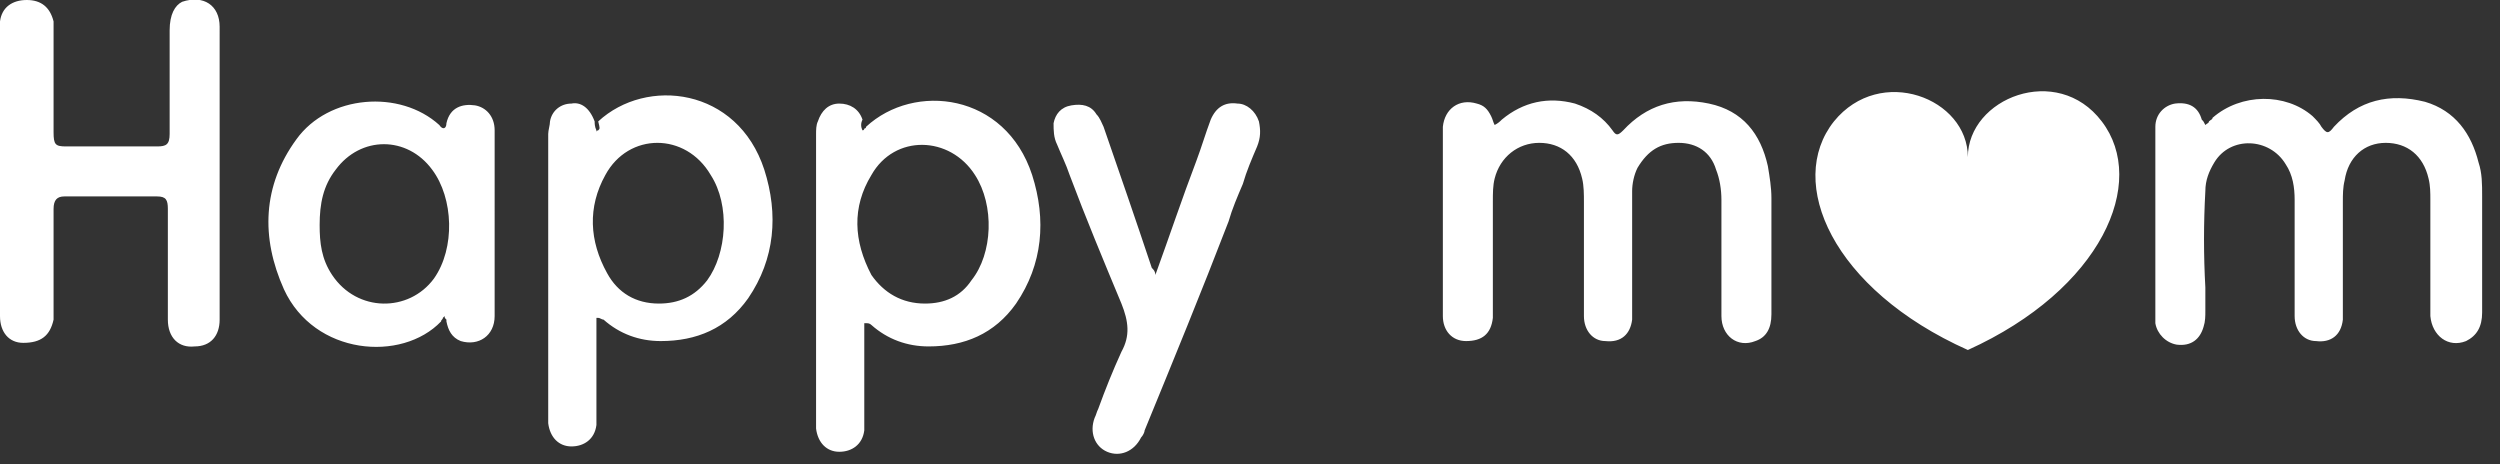 <?xml version="1.0" encoding="utf-8"?>
<!-- Generator: Adobe Illustrator 22.1.0, SVG Export Plug-In . SVG Version: 6.00 Build 0)  -->
<svg version="1.1" id="Слой_1" xmlns="http://www.w3.org/2000/svg" xmlns:xlink="http://www.w3.org/1999/xlink" x="0px" y="0px"
	 viewBox="0 0 140 26" style="enable-background:new 0 0 140 26;" xml:space="preserve">
<rect x="0" y="0" width="140" height="26" fill="#333333" stroke="none"/>
<style type="text/css">
	.st0{fill:#FFFFFF;}
</style>
<path class="st0" d="M0,1.8v7.8c0,2.7,0,5.4,0,8.1c0,0.9,0.5,1.5,1.3,1.5c1,0,1.5-0.4,1.7-1.3c0-0.2,0-0.4,0-0.5v-5.7
	c0-0.5,0.2-0.7,0.6-0.7h5.2c0.5,0,0.6,0.2,0.6,0.7v1.7c0,0.5,0,1,0,1.5c0,1,0,2,0,3c0,1,0.6,1.6,1.5,1.5c0.9,0,1.4-0.6,1.4-1.5V1.5
	c0-1.2-0.9-1.8-2.1-1.4C9.8,0.3,9.5,0.8,9.5,1.7v5.8c0,0.6-0.2,0.7-0.7,0.7H3.7C3.1,8.2,3,8.1,3,7.4V1.9c0-0.2,0-0.5,0-0.7
	C2.8,0.4,2.3,0,1.5,0C0.7,0,0.1,0.4,0,1.2C0,1.4,0,1.6,0,1.8z M33.5,7.3c0,0-0.1,0-0.1,0.1c0,0,0-0.1,0-0.1
	c-0.1-0.2-0.1-0.4-0.1-0.5C33,6,32.5,5.7,32,5.8c-0.6,0-1.1,0.4-1.2,1c0,0.2-0.1,0.5-0.1,0.7v15.9v0.3c0.1,0.8,0.6,1.3,1.3,1.3
	c0.7,0,1.3-0.4,1.4-1.2c0-0.2,0-0.4,0-0.6v-5c0-0.1,0-0.2,0-0.2l0,0v0l0,0l0,0c0-0.1,0-0.1,0-0.2c0,0,0.1,0,0.1,0v0l0,0
	c0.1,0,0.2,0.1,0.3,0.1c0.9,0.8,2,1.2,3.2,1.2c2,0,3.7-0.7,4.9-2.4c1.5-2.2,1.7-4.7,0.9-7.2c-1.5-4.6-6.6-5.2-9.3-2.7
	C33.6,7.2,33.6,7.2,33.5,7.3z M39.6,15.7C38.9,16.6,38,17,36.9,17c-1.3,0-2.3-0.6-2.9-1.7c-1-1.8-1.1-3.7-0.1-5.5
	c1.3-2.4,4.5-2.4,5.9,0C40.9,11.5,40.7,14.2,39.6,15.7z M48.3,7.3c0.1,0,0.1-0.1,0.1-0.1c0,0,0.1,0,0.1-0.1c2.7-2.5,7.8-1.9,9.3,2.7
	c0.8,2.5,0.6,5-0.9,7.2c-1.2,1.7-2.9,2.4-4.9,2.4c-1.2,0-2.3-0.4-3.2-1.2c-0.1-0.1-0.2-0.1-0.3-0.1h0l0,0h0l0,0l0,0c0,0-0.1,0-0.1,0
	c0,0.1,0,0.1,0,0.2c0,0.1,0,0.1,0,0.2v5c0,0.2,0,0.4,0,0.6c-0.1,0.8-0.7,1.2-1.4,1.2c-0.7,0-1.2-0.5-1.3-1.3v-0.3V7.5
	c0-0.2,0-0.5,0.1-0.7c0.2-0.6,0.6-1,1.2-1c0.6,0,1.1,0.3,1.3,0.9C48.2,6.9,48.2,7.1,48.3,7.3z M51.8,17c1.1,0,2-0.4,2.6-1.3
	c1.2-1.5,1.3-4.2,0.2-5.9c-1.4-2.2-4.5-2.3-5.8,0c-1.1,1.8-1,3.7,0,5.6C49.5,16.4,50.5,17,51.8,17z M24.8,17.8L24.8,17.8L24.8,17.8
	c0,0,0.1-0.1,0.1-0.1c0,0.1,0,0.1,0.1,0.2c0,0.1,0,0.1,0,0.1c0.1,0.5,0.3,0.9,0.8,1.1c1,0.3,1.9-0.3,1.9-1.4V7.3
	c0-0.8-0.5-1.3-1.1-1.4c-0.7-0.1-1.4,0.1-1.6,1C25,7.2,24.8,7.3,24.6,7c-2.2-2-6.2-1.7-8,0.8c-1.9,2.6-2,5.5-0.7,8.4
	c1.7,3.7,6.6,4.1,8.8,1.8C24.7,17.9,24.8,17.9,24.8,17.8z M18.6,15.4c-0.6-0.9-0.7-1.8-0.7-2.8c0-1.2,0.2-2.2,0.9-3.1
	c1.4-1.9,4-1.9,5.4,0c1.2,1.6,1.3,4.4,0.1,6.1C22.9,17.5,20,17.5,18.6,15.4z M64.7,15.4c0.8-2.2,1.5-4.3,2.3-6.4
	c0.3-0.8,0.5-1.5,0.8-2.3c0.3-0.7,0.8-1,1.5-0.9c0.5,0,1,0.4,1.2,1c0.1,0.5,0.1,0.9-0.1,1.4c-0.3,0.7-0.6,1.4-0.8,2.1l0,0
	c-0.3,0.7-0.6,1.4-0.8,2.1l0,0c-1.5,3.9-3.1,7.8-4.7,11.7c0,0.1-0.1,0.3-0.2,0.4v0l0,0v0h0c-0.4,0.8-1.2,1.1-1.9,0.8
	c-0.7-0.3-1-1.1-0.7-1.9c0.1-0.2,0.1-0.3,0.2-0.5v0l0,0c0.4-1.1,0.8-2.1,1.3-3.2c0.5-0.9,0.4-1.7,0-2.7c-1-2.4-2-4.8-2.9-7.2l0,0v0
	l0,0c-0.2-0.6-0.5-1.2-0.7-1.7C59,7.7,59,7.3,59,6.9c0.1-0.5,0.4-0.9,1-1c0.6-0.1,1.1,0,1.4,0.5c0.2,0.2,0.3,0.5,0.4,0.7
	c0.9,2.6,1.8,5.2,2.7,7.9C64.6,15.1,64.7,15.2,64.7,15.4z M84.1,6.7C84,6.8,83.9,6.9,83.7,7c-0.1-0.2-0.1-0.3-0.2-0.5
	c-0.2-0.4-0.4-0.6-0.8-0.7c-1-0.3-1.8,0.3-1.9,1.3c0,0.5,0,1,0,1.5v0v0c0,0.2,0,0.5,0,0.7v8.4c0,0.8,0.5,1.4,1.3,1.4
	c0.9,0,1.4-0.4,1.5-1.3c0-0.2,0-0.4,0-0.6c0-0.7,0-1.3,0-2v0c0-1.3,0-2.6,0-3.9c0-0.5,0-0.9,0.1-1.3C84,8.8,85,8,86.2,8
	c1.2,0,2.1,0.7,2.4,2c0.1,0.4,0.1,0.9,0.1,1.3c0,1.1,0,2.2,0,3.2c0,1.1,0,2.2,0,3.2c0,0.8,0.5,1.4,1.2,1.4c0.9,0.1,1.4-0.4,1.5-1.2
	l0,0c0-0.2,0-0.4,0-0.6c0-0.5,0-1.1,0-1.6v0v0c0-1.7,0-3.3,0-5c0-0.4,0.1-0.9,0.3-1.3C92.3,8.4,93,8,94,8c1,0,1.8,0.5,2.1,1.5
	c0.2,0.5,0.3,1.1,0.3,1.7c0,1.6,0,3.3,0,4.9v0c0,0.5,0,1.1,0,1.6c0,1.1,0.9,1.8,1.9,1.4c0.6-0.2,0.9-0.7,0.9-1.5c0-2.2,0-4.3,0-6.5
	c0-0.6-0.1-1.2-0.2-1.8c-0.4-1.8-1.4-3.1-3.3-3.5c-1.9-0.4-3.5,0.1-4.8,1.5c-0.3,0.3-0.4,0.3-0.6,0c-0.5-0.7-1.2-1.2-2.1-1.5
	C86.7,5.4,85.3,5.7,84.1,6.7z M123.5,7c0.1-0.1,0.2-0.1,0.2-0.2v0c0.1-0.1,0.2-0.1,0.2-0.2c1.6-1.4,4.1-1.4,5.6-0.1
	c0.2,0.2,0.4,0.4,0.5,0.6c0.3,0.4,0.4,0.4,0.7,0c1.4-1.5,3.1-1.9,5.1-1.4c1.7,0.5,2.6,1.8,3,3.4c0.2,0.6,0.2,1.2,0.2,1.9
	c0,2.2,0,4.3,0,6.5c0,0.8-0.3,1.3-0.9,1.6c-1,0.4-1.9-0.3-2-1.4v-6.5c0-0.4,0-0.8-0.1-1.2c-0.3-1.3-1.2-2-2.4-2
	c-1.2,0-2.1,0.8-2.3,2.1c-0.1,0.4-0.1,0.8-0.1,1.2v6c0,0.2,0,0.4,0,0.6c-0.1,0.9-0.7,1.3-1.5,1.2c-0.7,0-1.2-0.6-1.2-1.4v-6.5
	c0-0.7-0.1-1.4-0.5-2c-0.9-1.5-3.1-1.6-4-0.1c-0.3,0.5-0.5,1-0.5,1.6c-0.1,1.8-0.1,3.6,0,5.4v0v0c0,0.4,0,0.9,0,1.3
	c0,0.3,0,0.6-0.1,0.9c-0.2,0.7-0.7,1.1-1.5,1c-0.6-0.1-1.1-0.6-1.2-1.2c0-0.1,0-0.2,0-0.3v0c0-0.1,0-0.1,0-0.2v-10V7.1
	c0-0.7,0.5-1.2,1.1-1.3c0.8-0.1,1.3,0.2,1.5,0.9C123.4,6.8,123.4,6.8,123.5,7L123.5,7C123.5,7,123.5,7,123.5,7z M110.2,8.8
	c0-3.3,5-5.3,7.5-2c2.6,3.4,0,9.4-7.5,12.8c-7.6-3.4-10.2-9.4-7.5-12.8C105.3,3.6,110.2,5.5,110.2,8.8z"/>
</svg>
